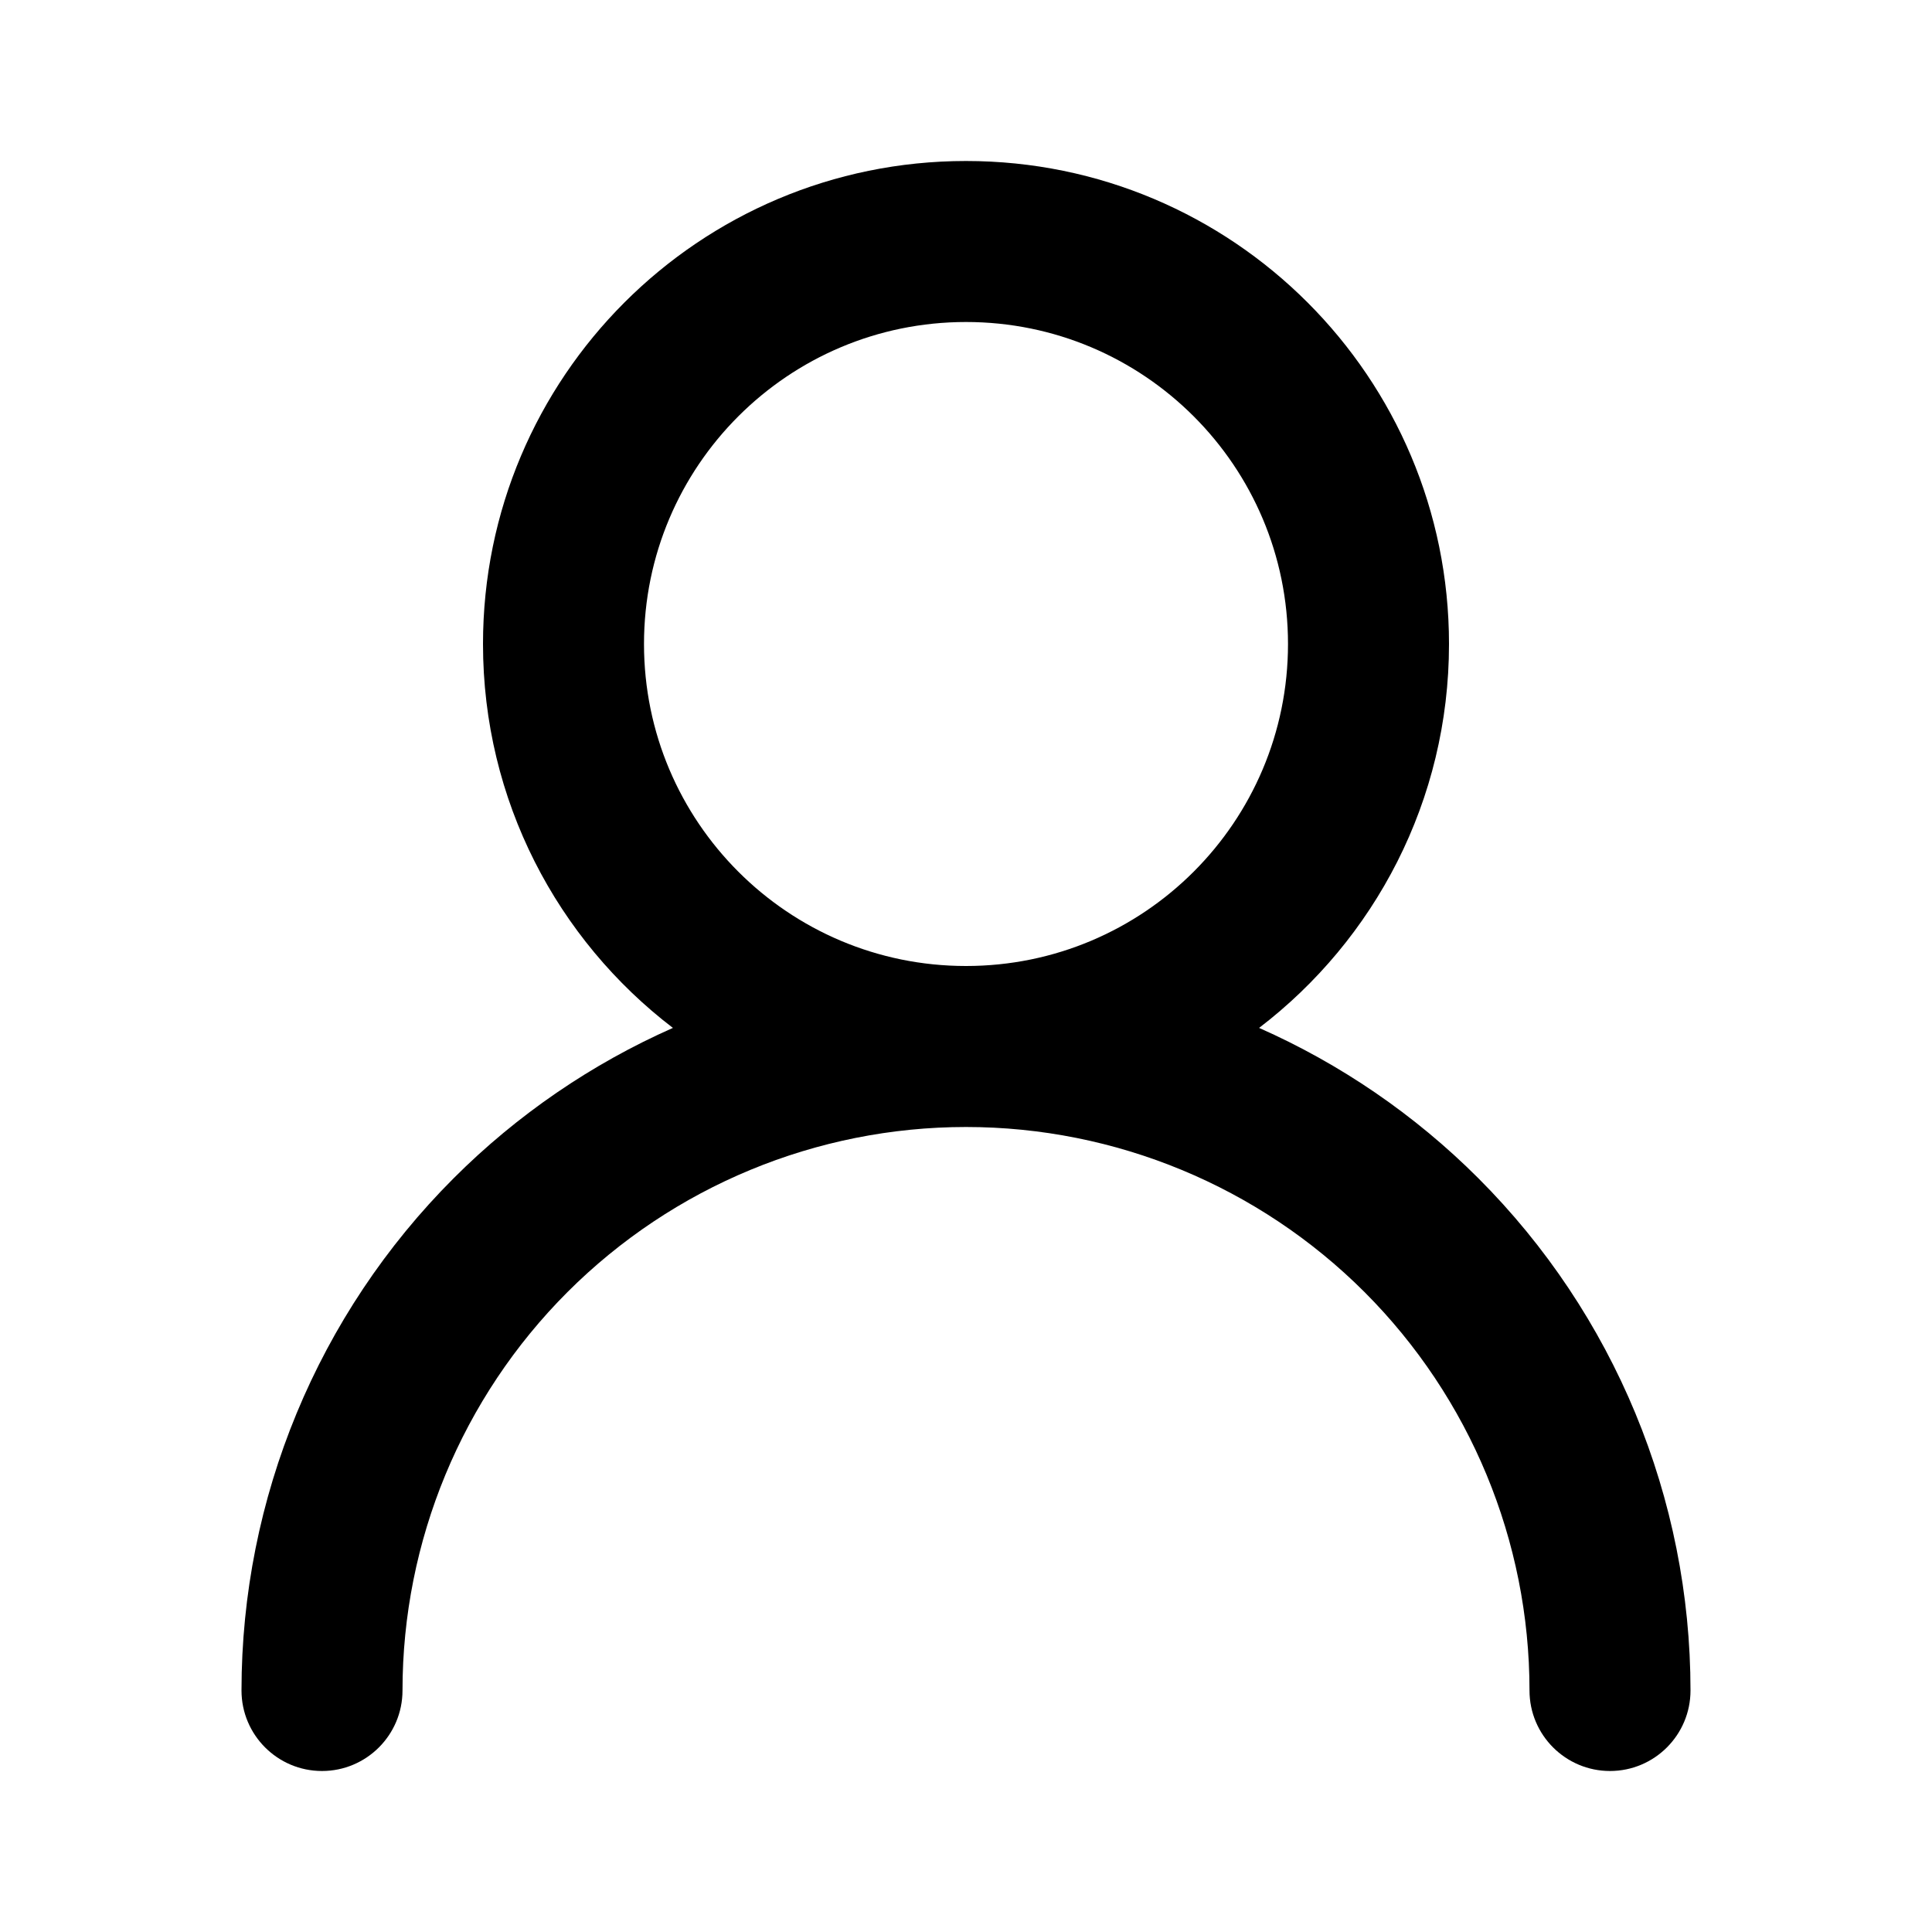 <svg width="24" height="24" viewBox="0 0 24 24" fill="none" xmlns="http://www.w3.org/2000/svg">
<path fill-rule="evenodd" clip-rule="evenodd" d="M12 4C9.791 4 8 5.791 8 8C8 10.209 9.791 12 12 12C14.209 12 16 10.209 16 8C16 5.791 14.209 4 12 4ZM15.641 12.769C17.075 11.673 18 9.945 18 8C18 4.686 15.314 2 12 2C8.686 2 6 4.686 6 8C6 9.945 6.925 11.673 8.359 12.769C7.354 13.214 6.428 13.844 5.636 14.636C3.948 16.324 3 18.613 3 21C3 21.552 3.448 22 4 22C4.552 22 5 21.552 5 21C5 19.143 5.737 17.363 7.05 16.05C8.363 14.738 10.143 14 12 14C13.857 14 15.637 14.738 16.95 16.05C18.262 17.363 19 19.143 19 21C19 21.552 19.448 22 20 22C20.552 22 21 21.552 21 21C21 18.613 20.052 16.324 18.364 14.636C17.572 13.844 16.646 13.214 15.641 12.769Z" fill="black" style="fill:black;fill-opacity:1;"/>
</svg>
